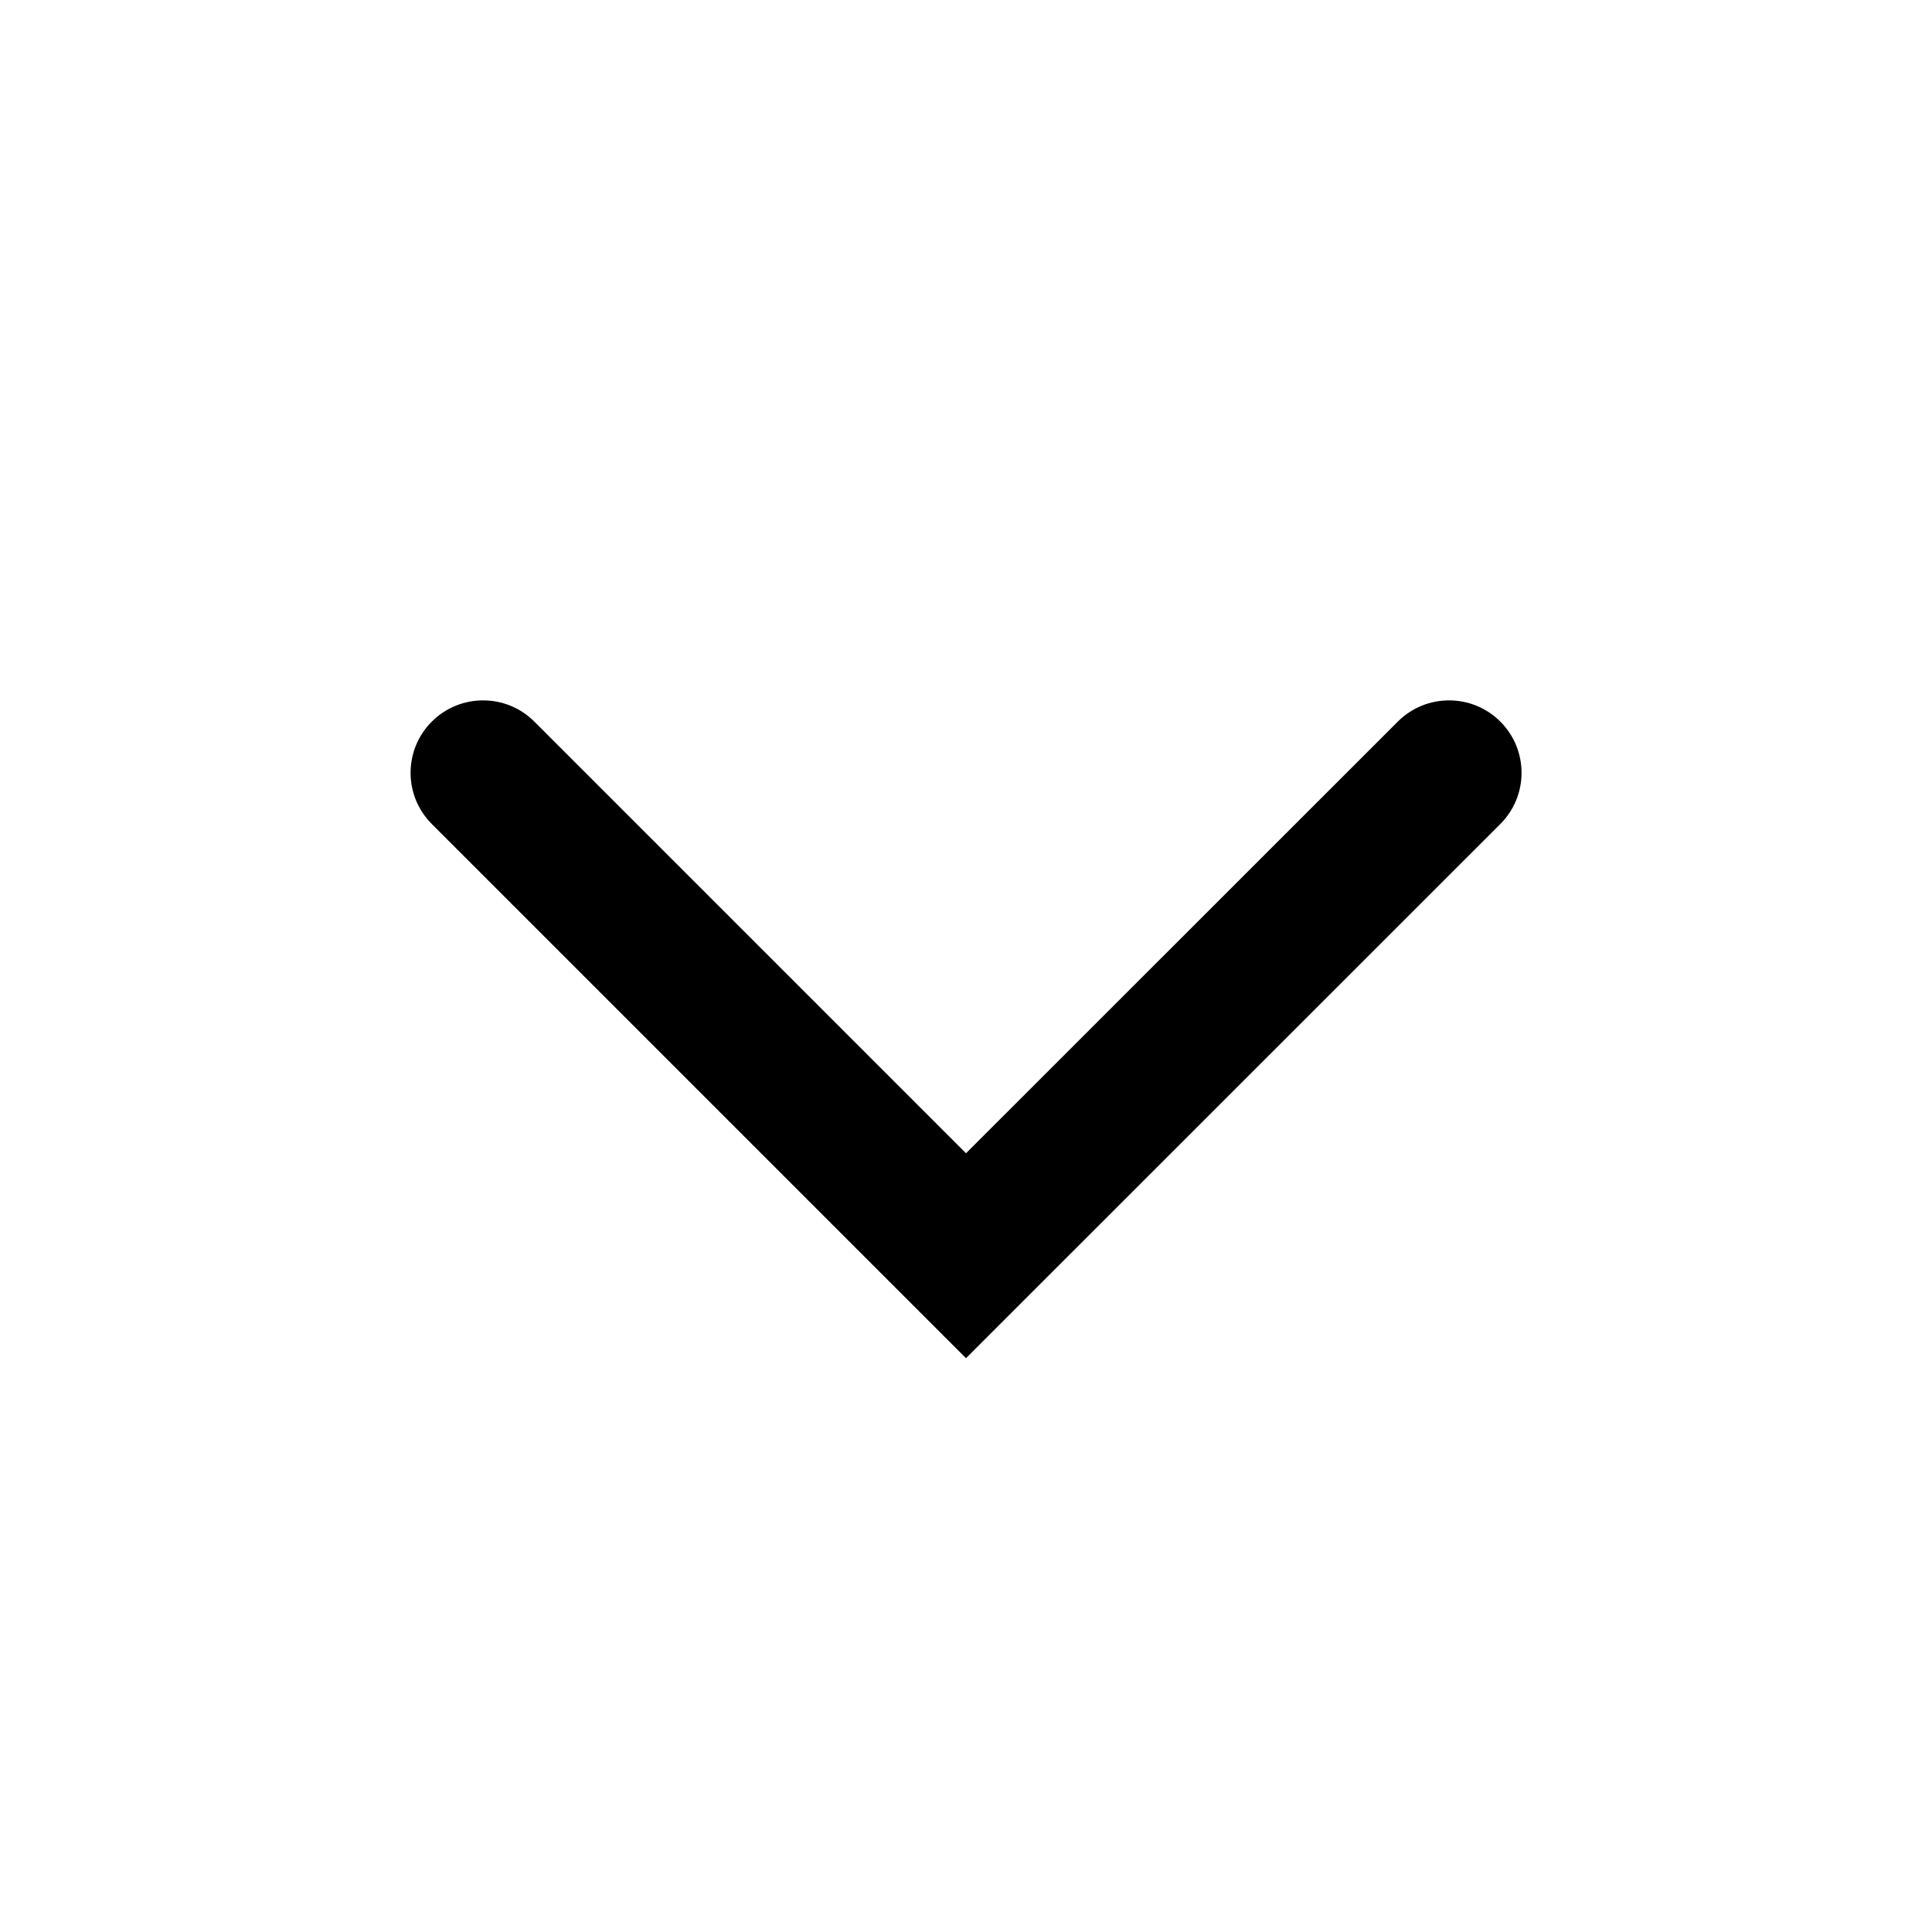 <svg width="14" height="14" viewBox="0 0 14 14" xmlns="http://www.w3.org/2000/svg">
<path fill-rule="evenodd" clip-rule="evenodd" d="M10.872 5.229C11.077 5.434 11.077 5.766 10.872 5.971L7 9.842L3.129 5.971C2.924 5.766 2.924 5.434 3.129 5.229C3.334 5.024 3.667 5.024 3.872 5.229L7 8.357L10.129 5.229C10.334 5.024 10.667 5.024 10.872 5.229Z" />
</svg>
